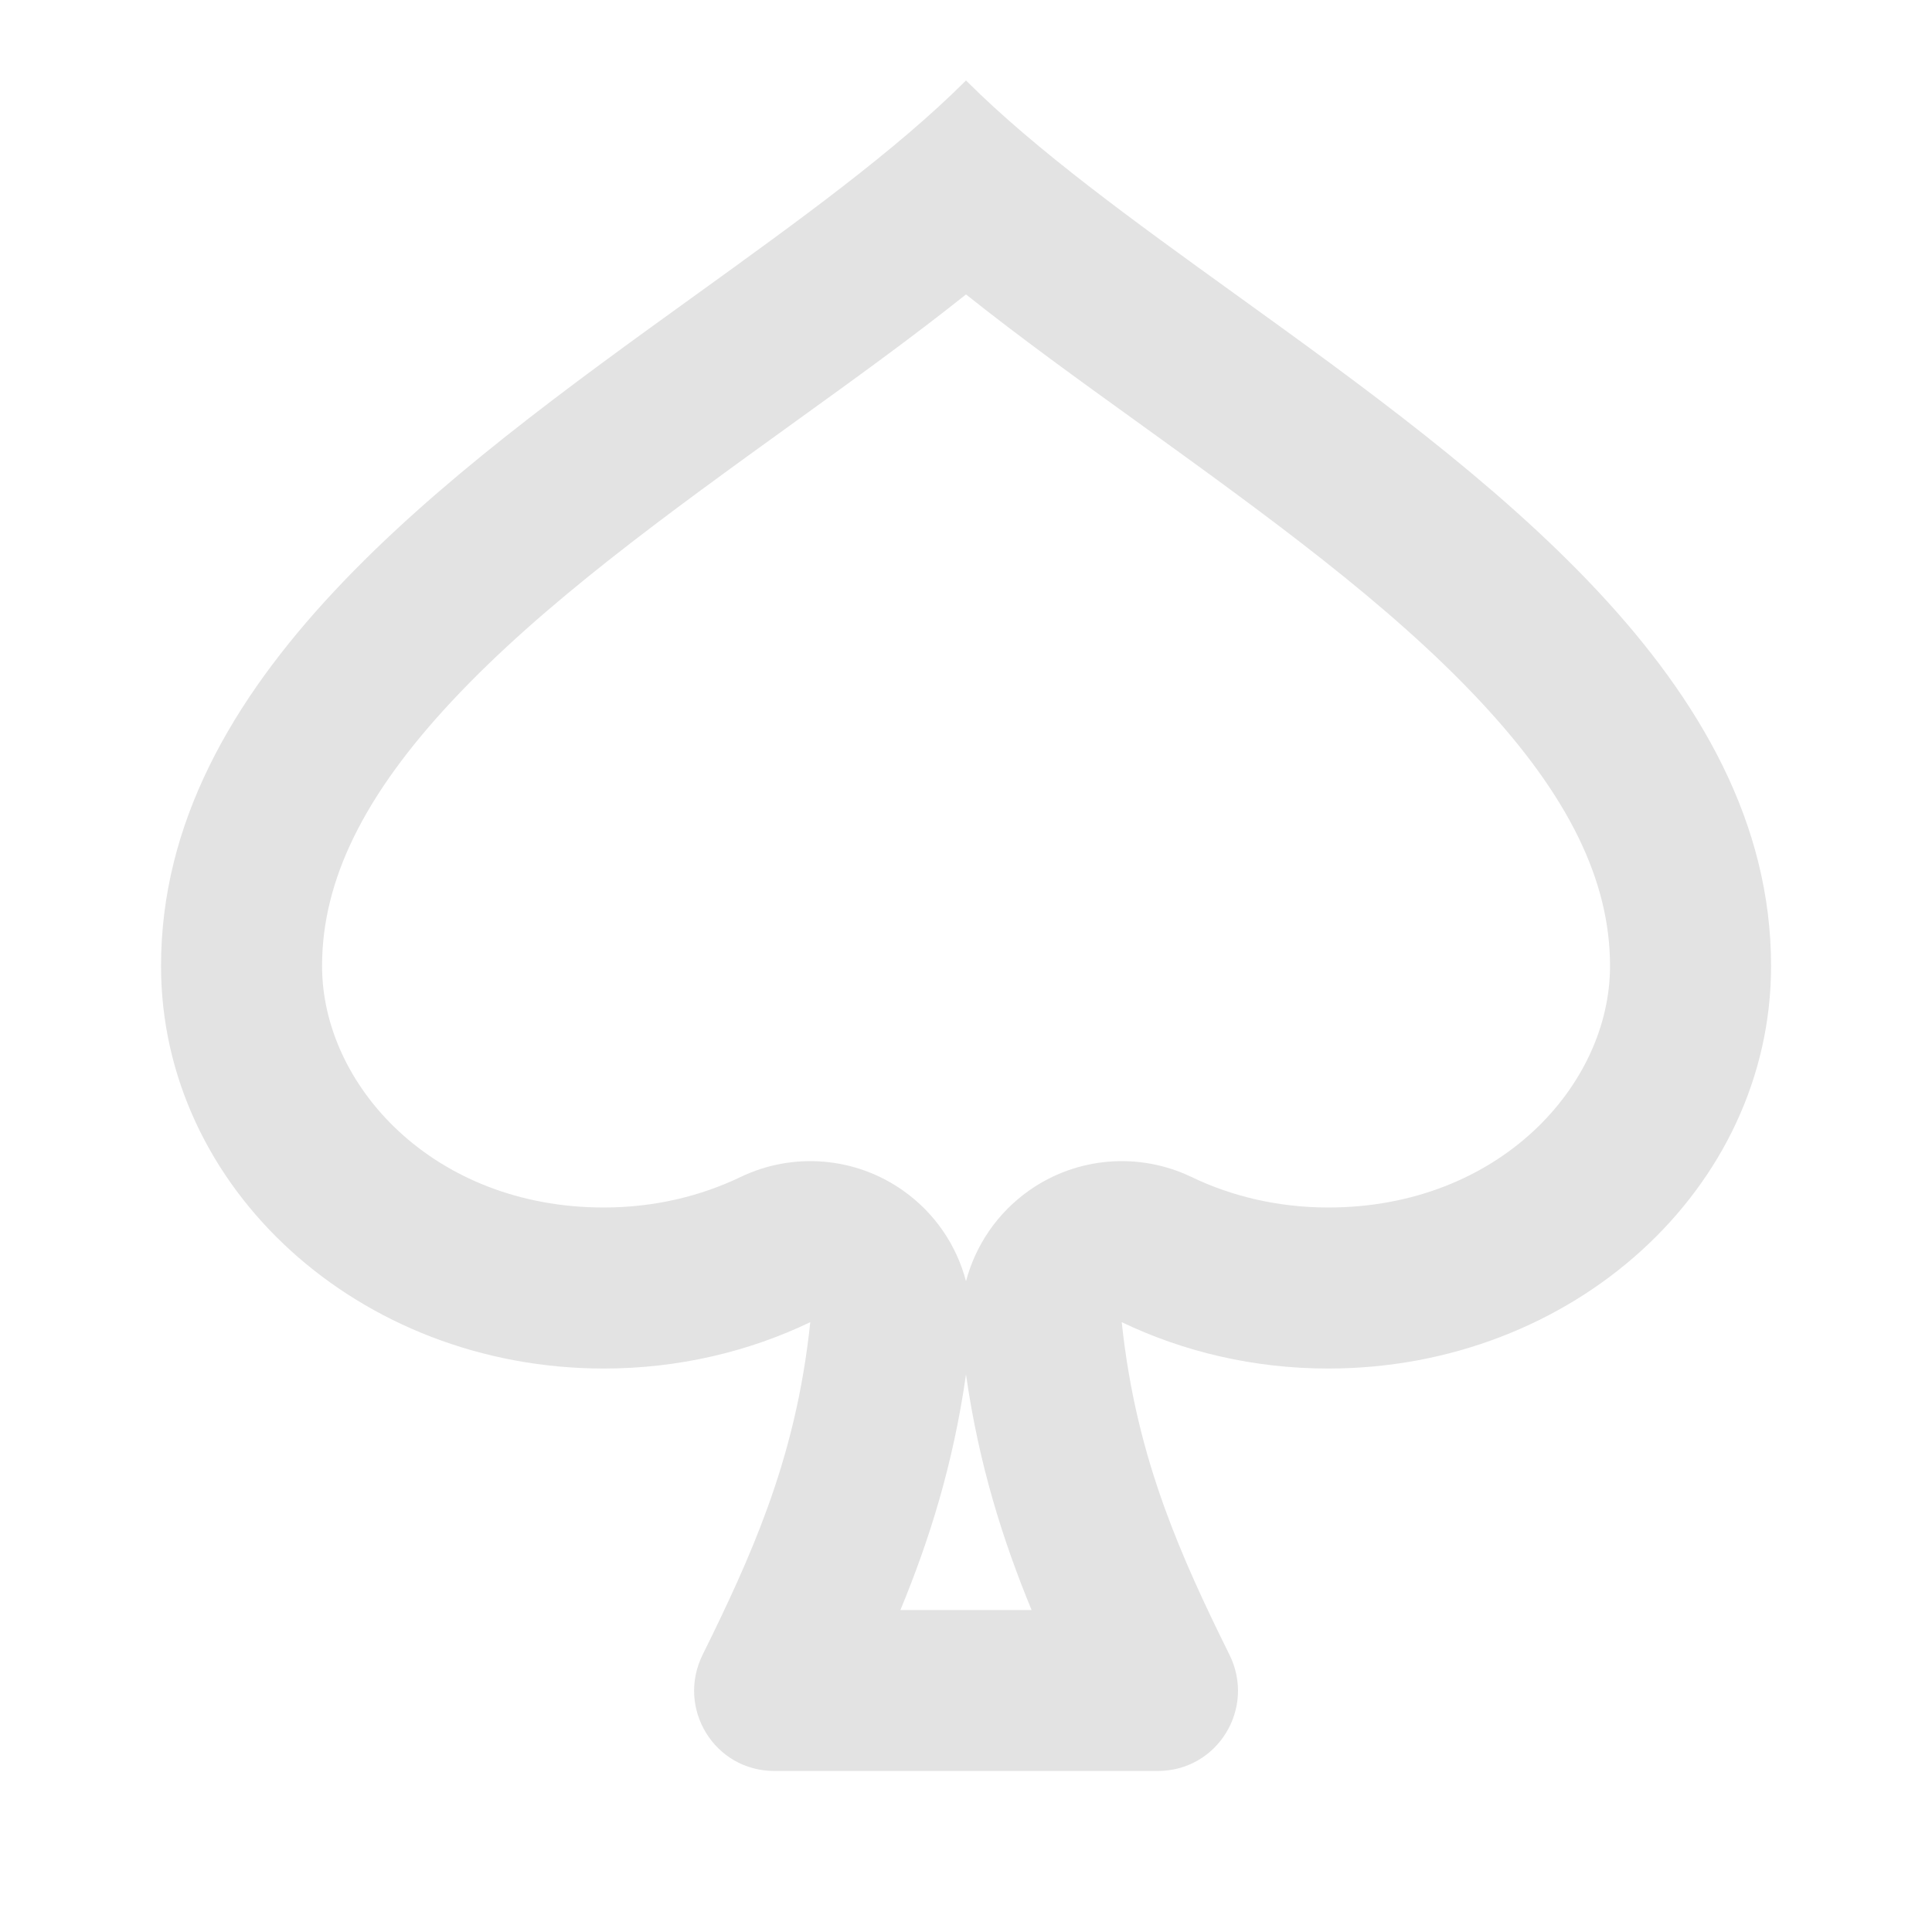 <svg width="20" height="20" viewBox="0 0 20 20" fill="none" xmlns="http://www.w3.org/2000/svg">
<path d="M10 13.263C9.902 12.889 9.675 12.555 9.349 12.325C8.855 11.976 8.211 11.923 7.667 12.184C7.253 12.383 6.772 12.5 6.25 12.5C4.486 12.5 3.334 11.235 3.334 10C3.334 9.117 3.763 8.237 4.678 7.258C5.622 6.248 6.89 5.333 8.249 4.353C8.826 3.937 9.433 3.5 10 3.048C10.568 3.5 11.174 3.937 11.752 4.353C13.111 5.333 14.378 6.248 15.322 7.258C16.238 8.237 16.667 9.117 16.667 10C16.667 11.235 15.514 12.5 13.75 12.5C13.229 12.5 12.748 12.383 12.334 12.184C11.789 11.923 11.146 11.976 10.652 12.325C10.326 12.555 10.099 12.889 10 13.263ZM10 0.833C9.274 1.559 8.267 2.285 7.204 3.052C4.604 4.926 1.667 7.043 1.667 10C1.667 12.301 3.719 14.167 6.25 14.167C7.022 14.167 7.75 13.993 8.388 13.687C8.312 14.409 8.157 15.025 7.942 15.617C7.759 16.121 7.532 16.608 7.274 17.129C6.999 17.684 7.396 18.333 8.015 18.333H11.985C12.605 18.333 13.002 17.684 12.727 17.129C12.468 16.608 12.242 16.121 12.059 15.617C11.844 15.025 11.689 14.409 11.612 13.687C12.251 13.993 12.978 14.167 13.75 14.167C16.282 14.167 18.334 12.301 18.334 10C18.334 7.043 15.396 4.926 12.797 3.052C11.733 2.285 10.726 1.559 10 0.833ZM10 14.228C10.132 15.154 10.377 15.934 10.679 16.667H9.321C9.624 15.934 9.868 15.154 10 14.228Z" fill="#E3E3E3"/>
</svg>
